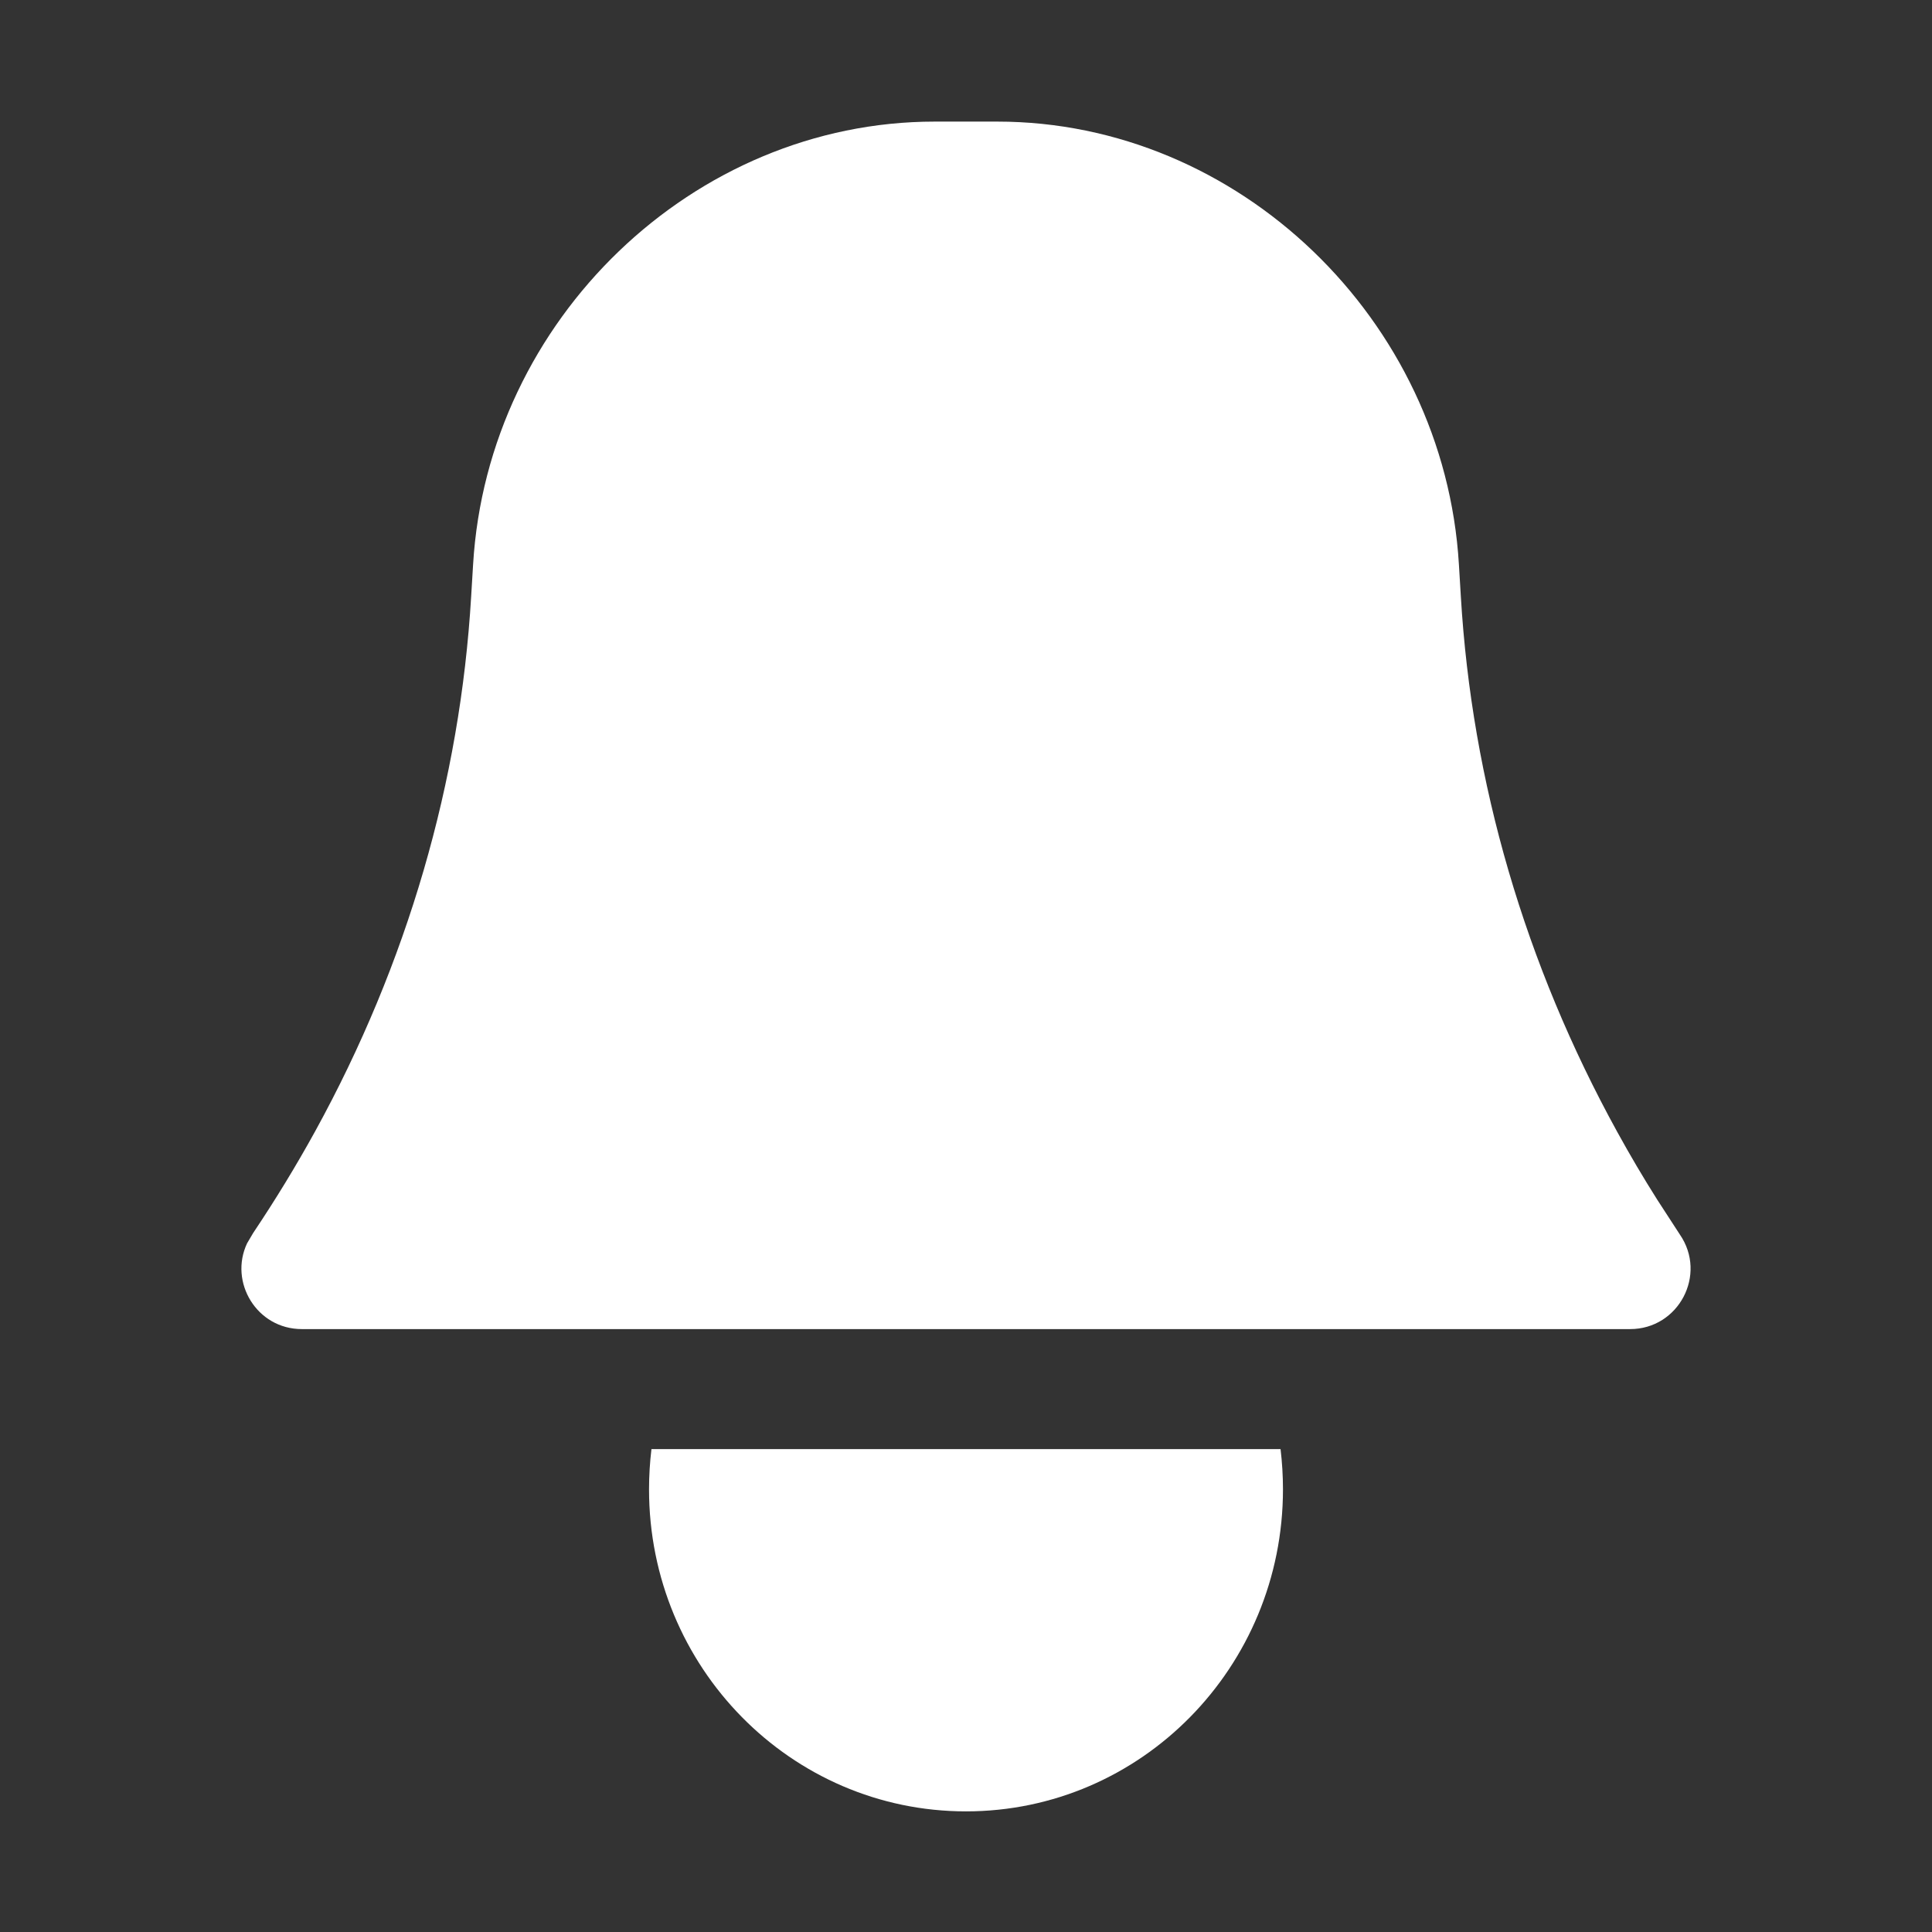 <?xml version="1.0" encoding="UTF-8"?>
<svg width="16px" height="16px" viewBox="0 0 16 16" version="1.1" xmlns="http://www.w3.org/2000/svg" xmlns:xlink="http://www.w3.org/1999/xlink">
    <rect x="0" y="0" width="16" height="16" fill="#333333" stroke="none"/>
    <title>notification-unread</title>
    <g id="notification-unread" stroke="none" stroke-width="1" fill="none" fill-rule="evenodd">
        <path d="M8.259,1.007 C10.257,1.007 11.961,2.647 12.082,4.674 L12.098,4.939 C12.189,6.477 12.629,7.986 13.395,9.377 C13.499,9.566 13.609,9.753 13.725,9.936 L13.912,10.224 C14.14,10.556 13.902,11.007 13.5,11.007 L2.5,11.007 C2.126,11.007 1.895,10.618 2.046,10.297 L2.096,10.212 C2.281,9.936 2.453,9.654 2.611,9.367 C3.374,7.978 3.811,6.473 3.902,4.939 L3.918,4.674 C4.039,2.647 5.743,1.007 7.741,1.007 L8.259,1.007 Z M10.605,12.001 C10.618,12.11 10.625,12.221 10.625,12.334 C10.625,13.807 9.45,15.001 8,15.001 C6.55,15.001 5.375,13.807 5.375,12.334 C5.375,12.221 5.382,12.11 5.395,12.001 L10.605,12.001 Z" id="形状" fill="#FFFFFF" fill-rule="nonzero"></path>
    </g>
</svg>